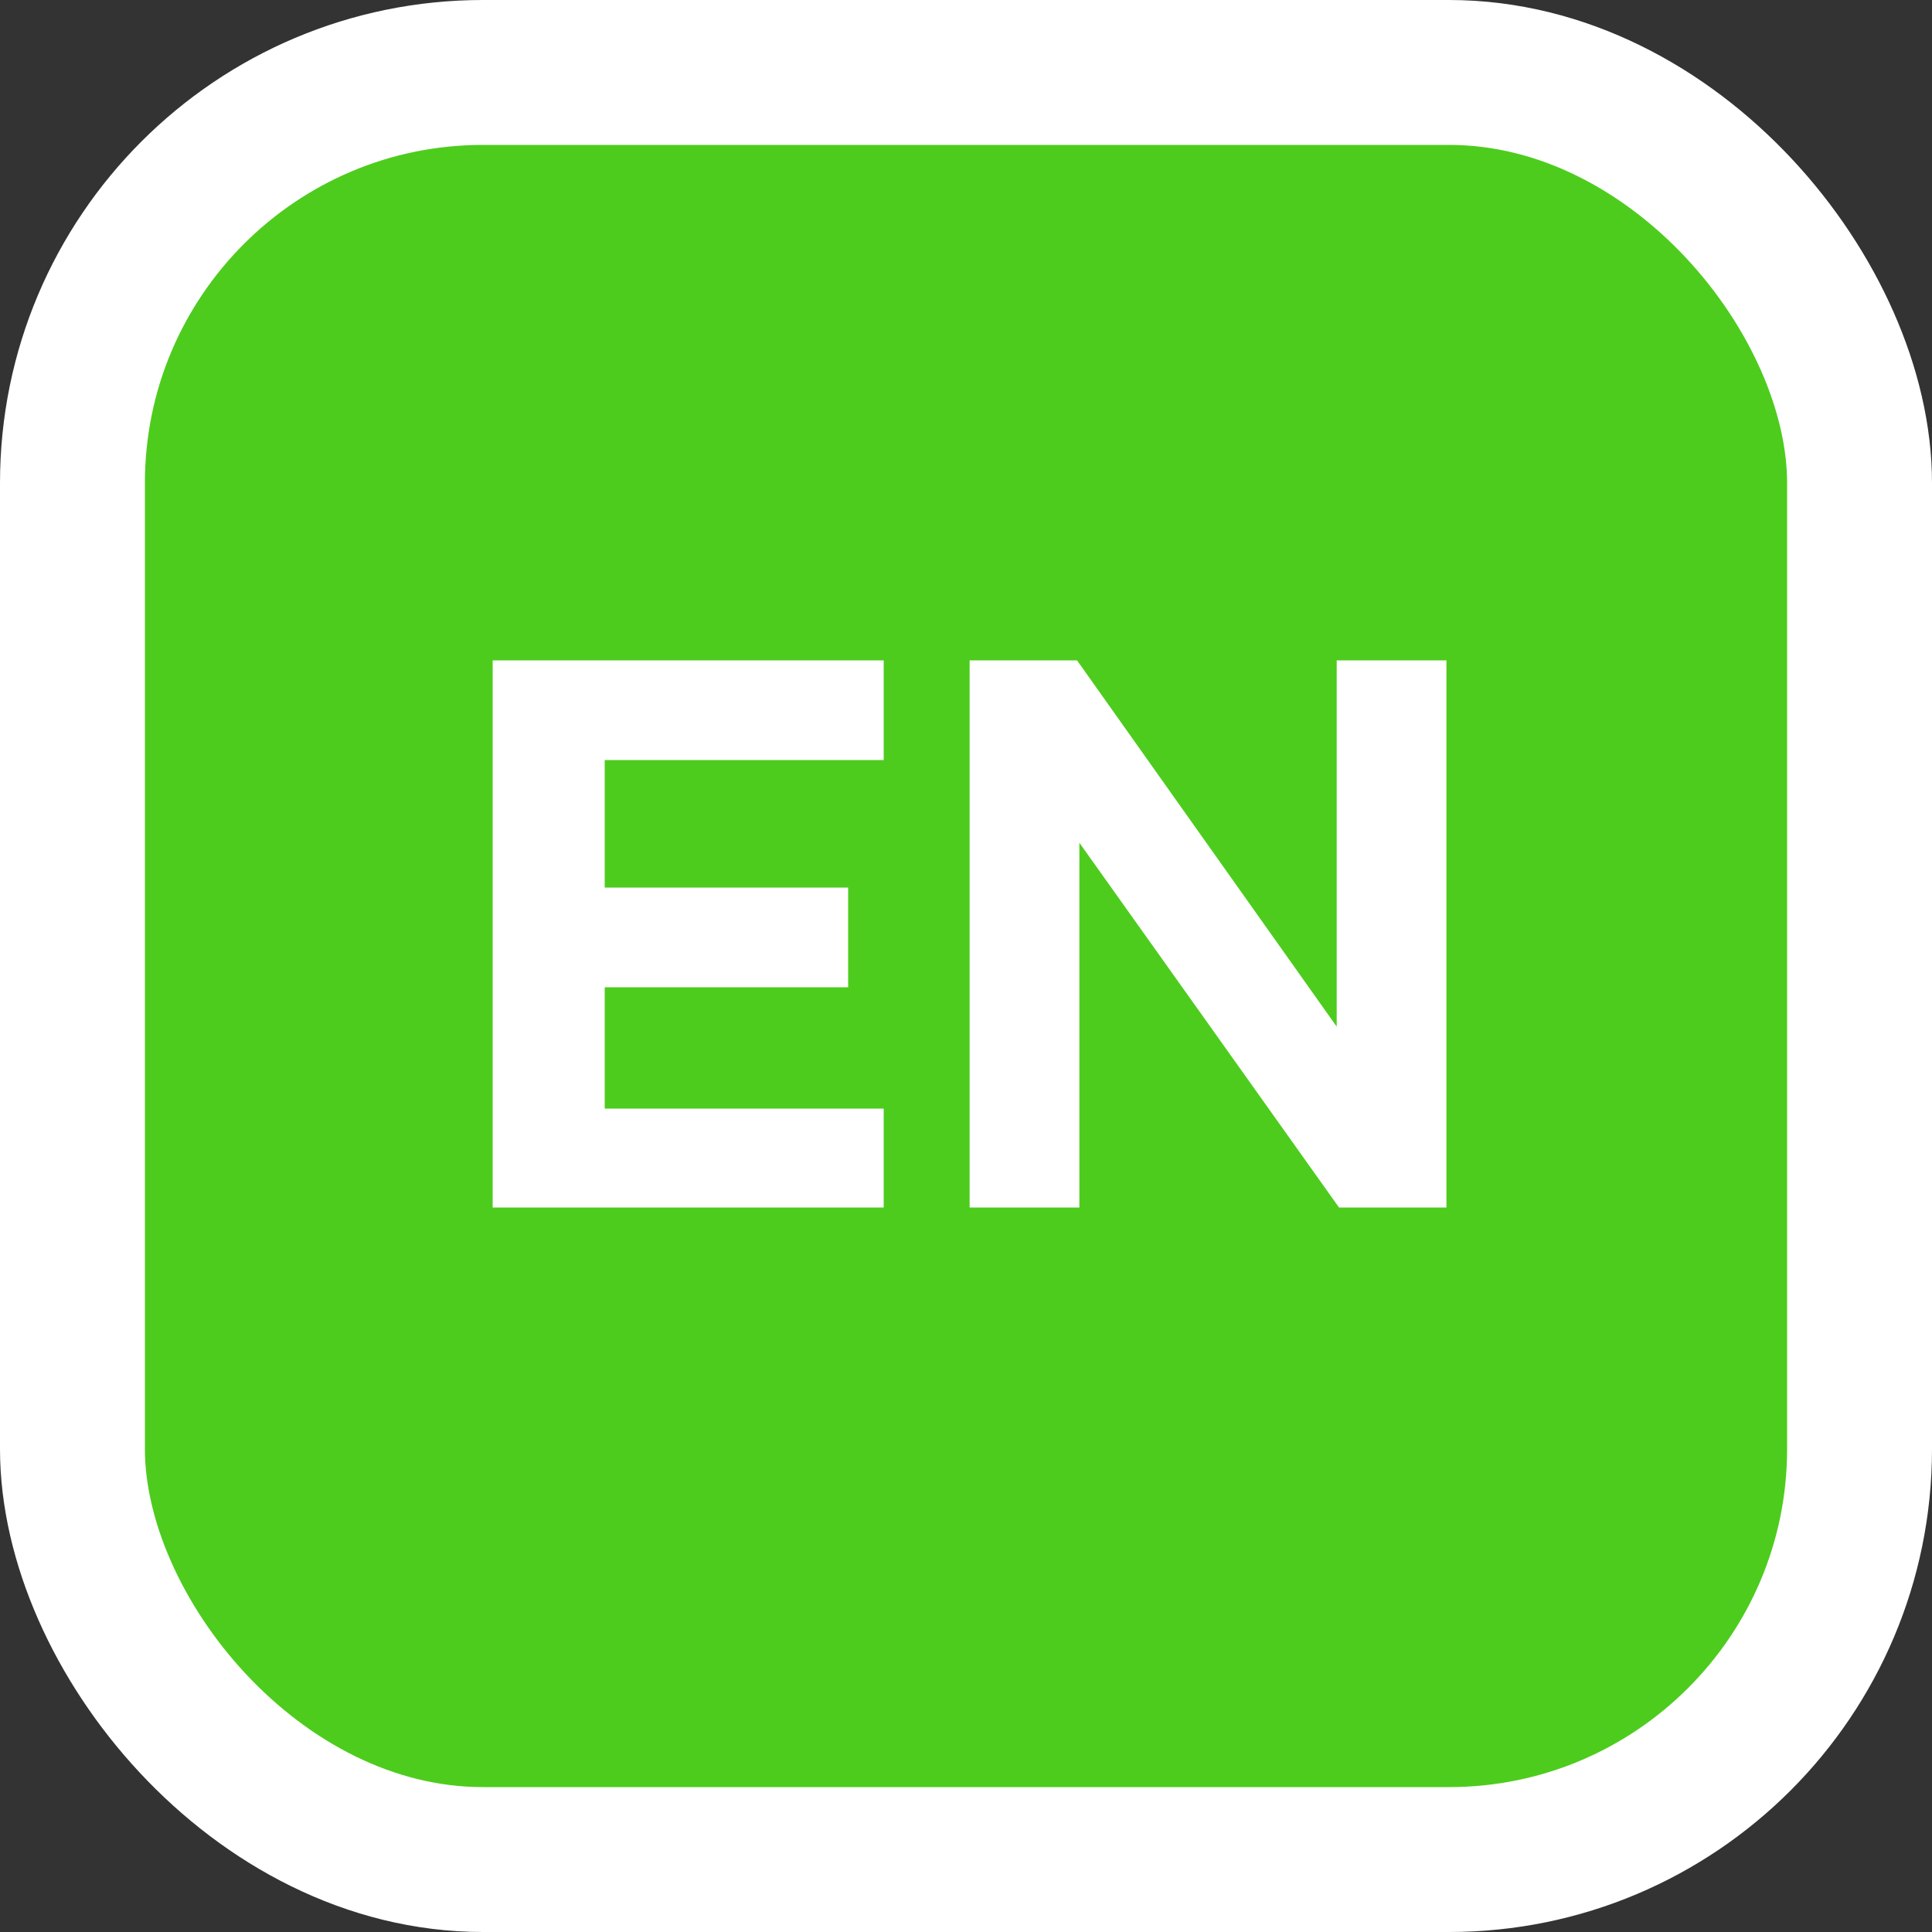 <svg width="40" height="40" viewBox="0 0 40 40" fill="none" xmlns="http://www.w3.org/2000/svg">
<rect x="0" y="0" width="40" height="40" fill="#333333" stroke="none"/>
<rect x="1.5" y="1.5" width="37" height="37" rx="8.5" fill="#4DCC1D" stroke="white" stroke-width="3"/>
<path d="M18.296 13.672V15.736H12.52V18.376H17.56V20.44H12.52V22.952H18.296V25H10.2V13.672H18.296ZM22.299 13.672L27.675 21.256V13.672H29.947V25H27.723L22.347 17.448V25H20.075V13.672H22.299Z" fill="white"/>
</svg>
